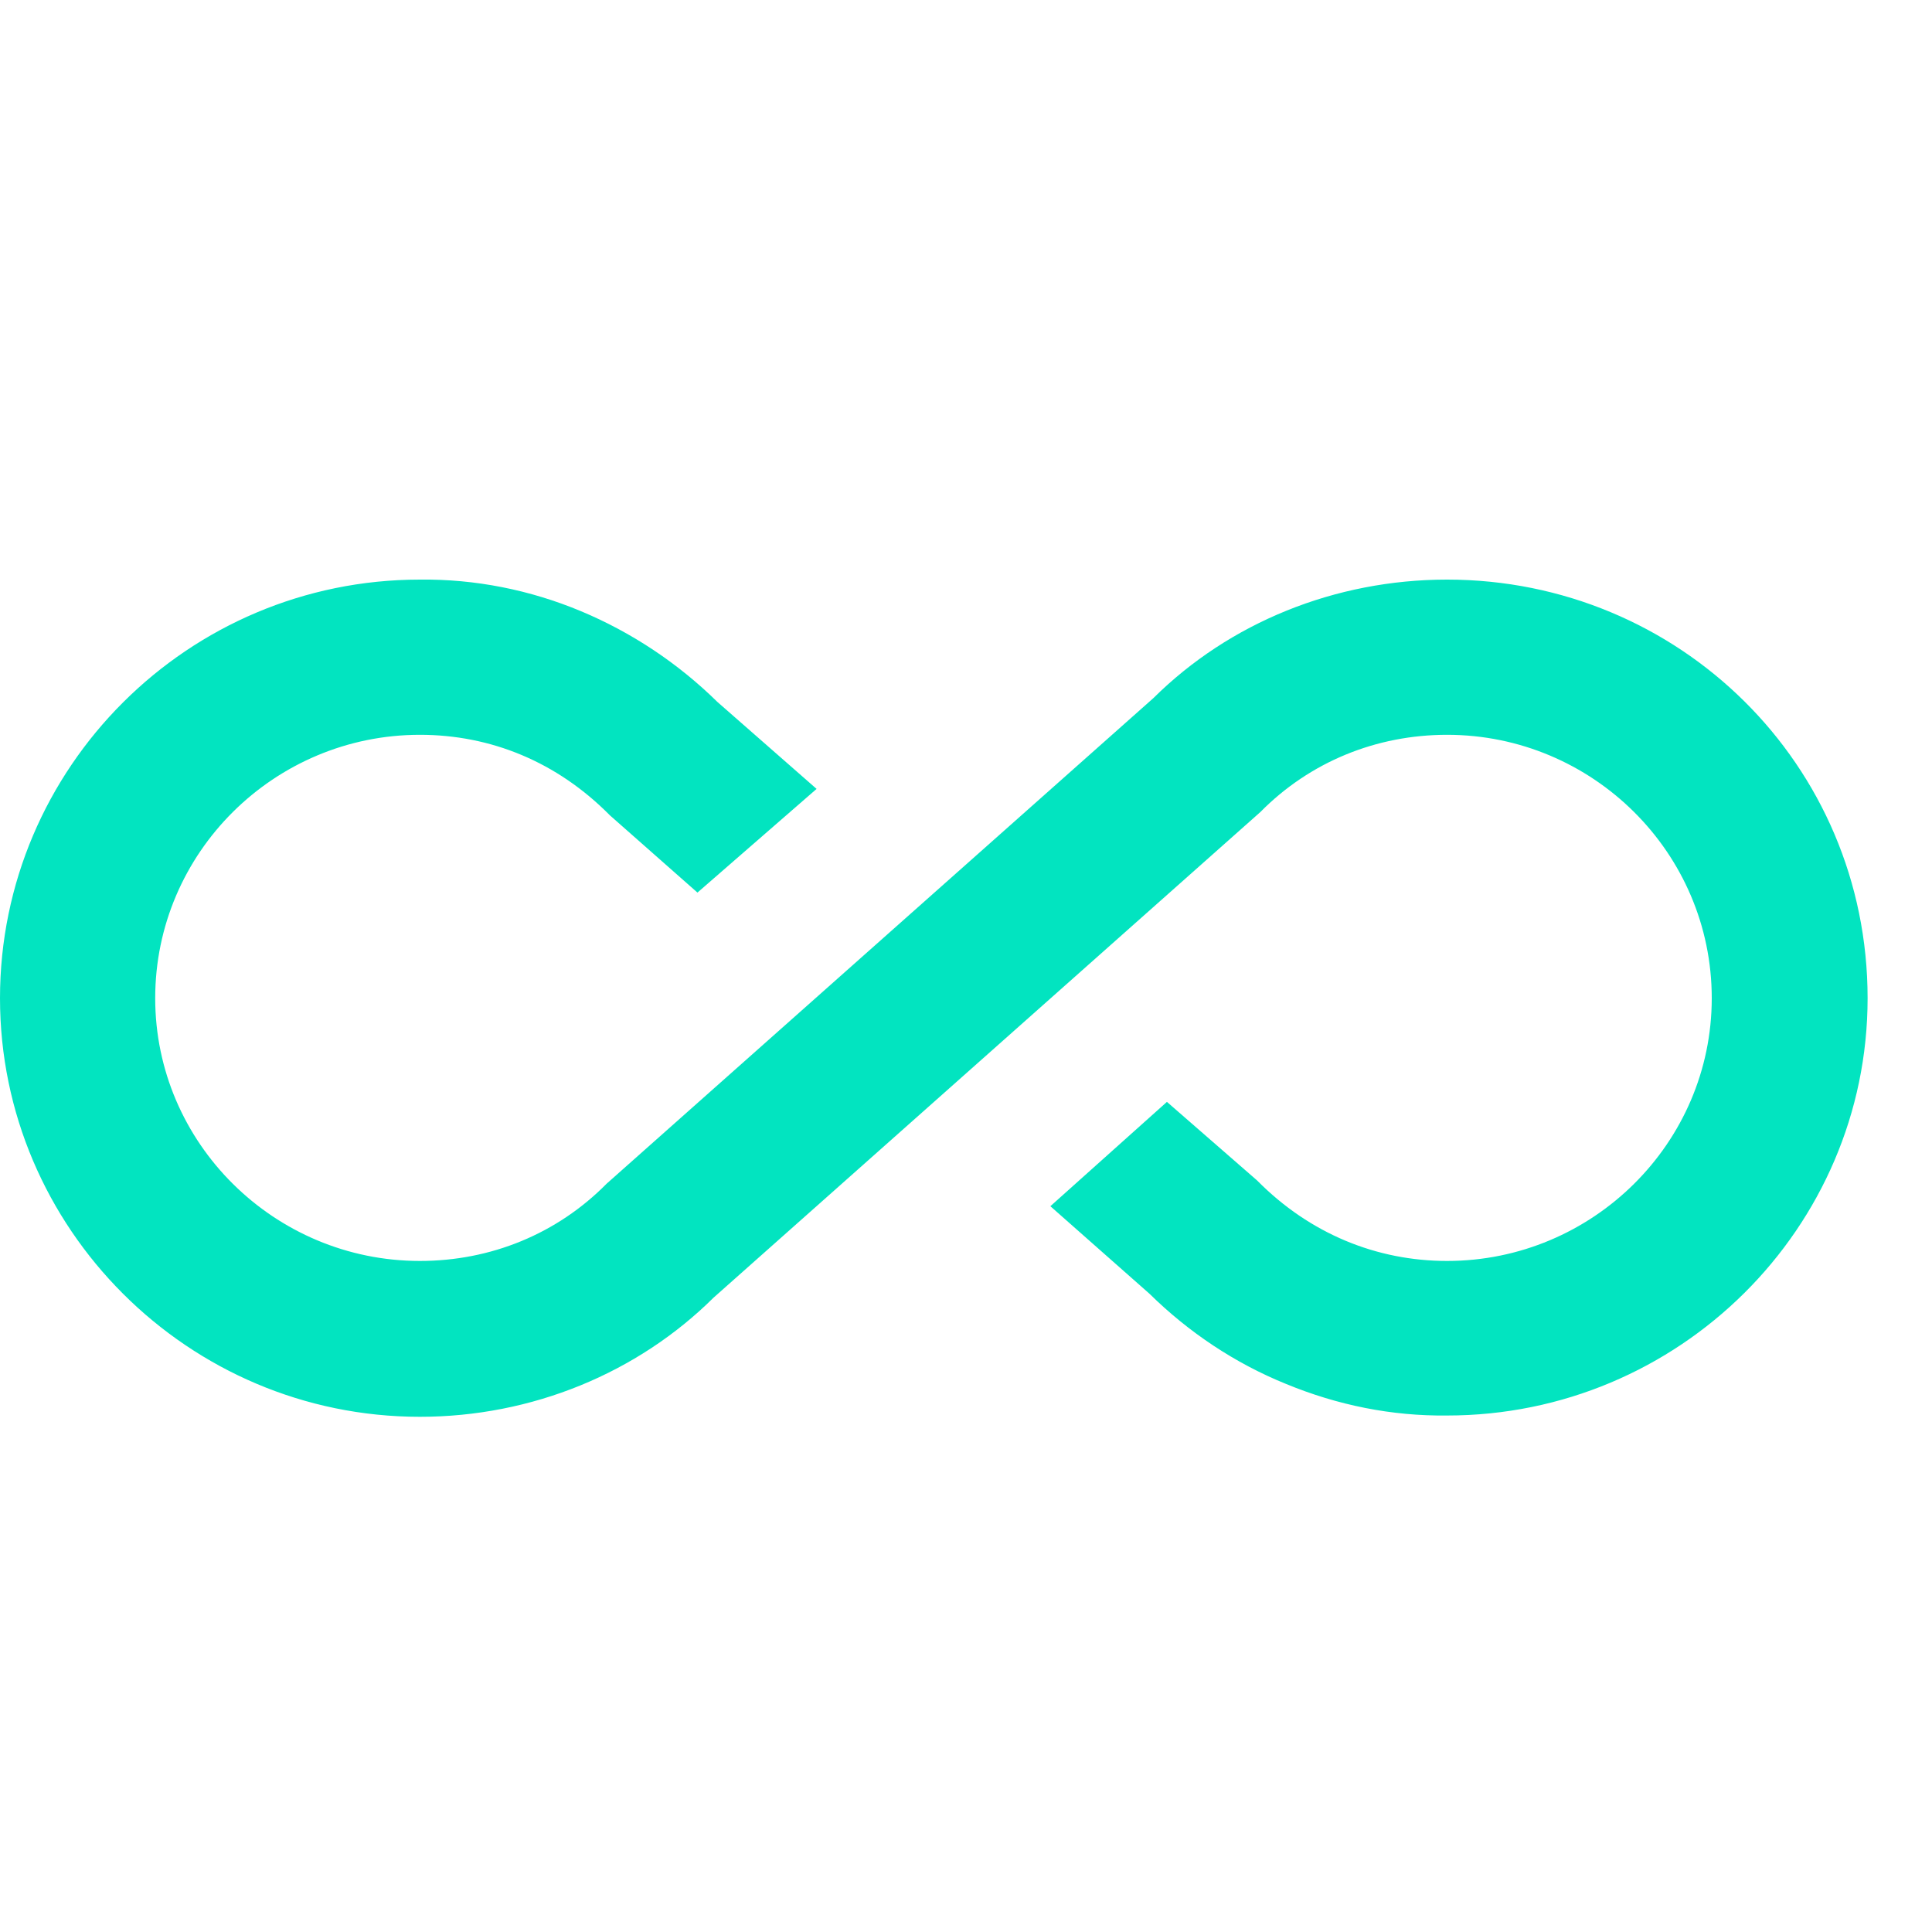 <svg width="30" height="30" viewBox="0 0 30 30" fill="none" xmlns="http://www.w3.org/2000/svg" xmlns:xlink="http://www.w3.org/1999/xlink">
	<desc>
			Created with Pixso.
	</desc>
	<defs>
		<clipPath id="clip0_323">
			<rect width="30" height="30" transform="translate(-0.5 0)" fill="white" fill-opacity="0"/>
		</clipPath>
	</defs>
	<g clip-path="url(#clip0_323)">
		<path d="M22.47 9C20.73 9 19.09 9.67 17.91 10.84L9.42 18.38C8.65 19.16 7.62 19.58 6.52 19.58C4.26 19.58 2.41 17.75 2.41 15.5C2.41 13.24 4.26 11.41 6.52 11.41C7.62 11.41 8.65 11.83 9.47 12.66L10.83 13.86L12.68 12.25L11.14 10.9C10.53 10.3 9.81 9.82 9.02 9.49C8.23 9.16 7.38 8.99 6.52 9C2.92 9 0 11.92 0 15.5C0 19.07 2.92 22 6.52 22C8.26 22 9.9 21.32 11.08 20.15L19.57 12.61C20.34 11.83 21.37 11.41 22.47 11.41C24.73 11.41 26.58 13.24 26.58 15.5C26.58 17.75 24.73 19.58 22.47 19.58C21.38 19.58 20.34 19.16 19.52 18.33L18.12 17.11L16.31 18.73L17.85 20.09C18.46 20.69 19.18 21.17 19.97 21.49C20.77 21.82 21.61 21.99 22.47 21.98C26.07 21.98 29 19.07 29 15.5C29 11.87 26.07 9 22.47 9Z" fill="#02E4C0" fill-opacity="1" fill-rule="nonzero"/>
	</g>
</svg>

